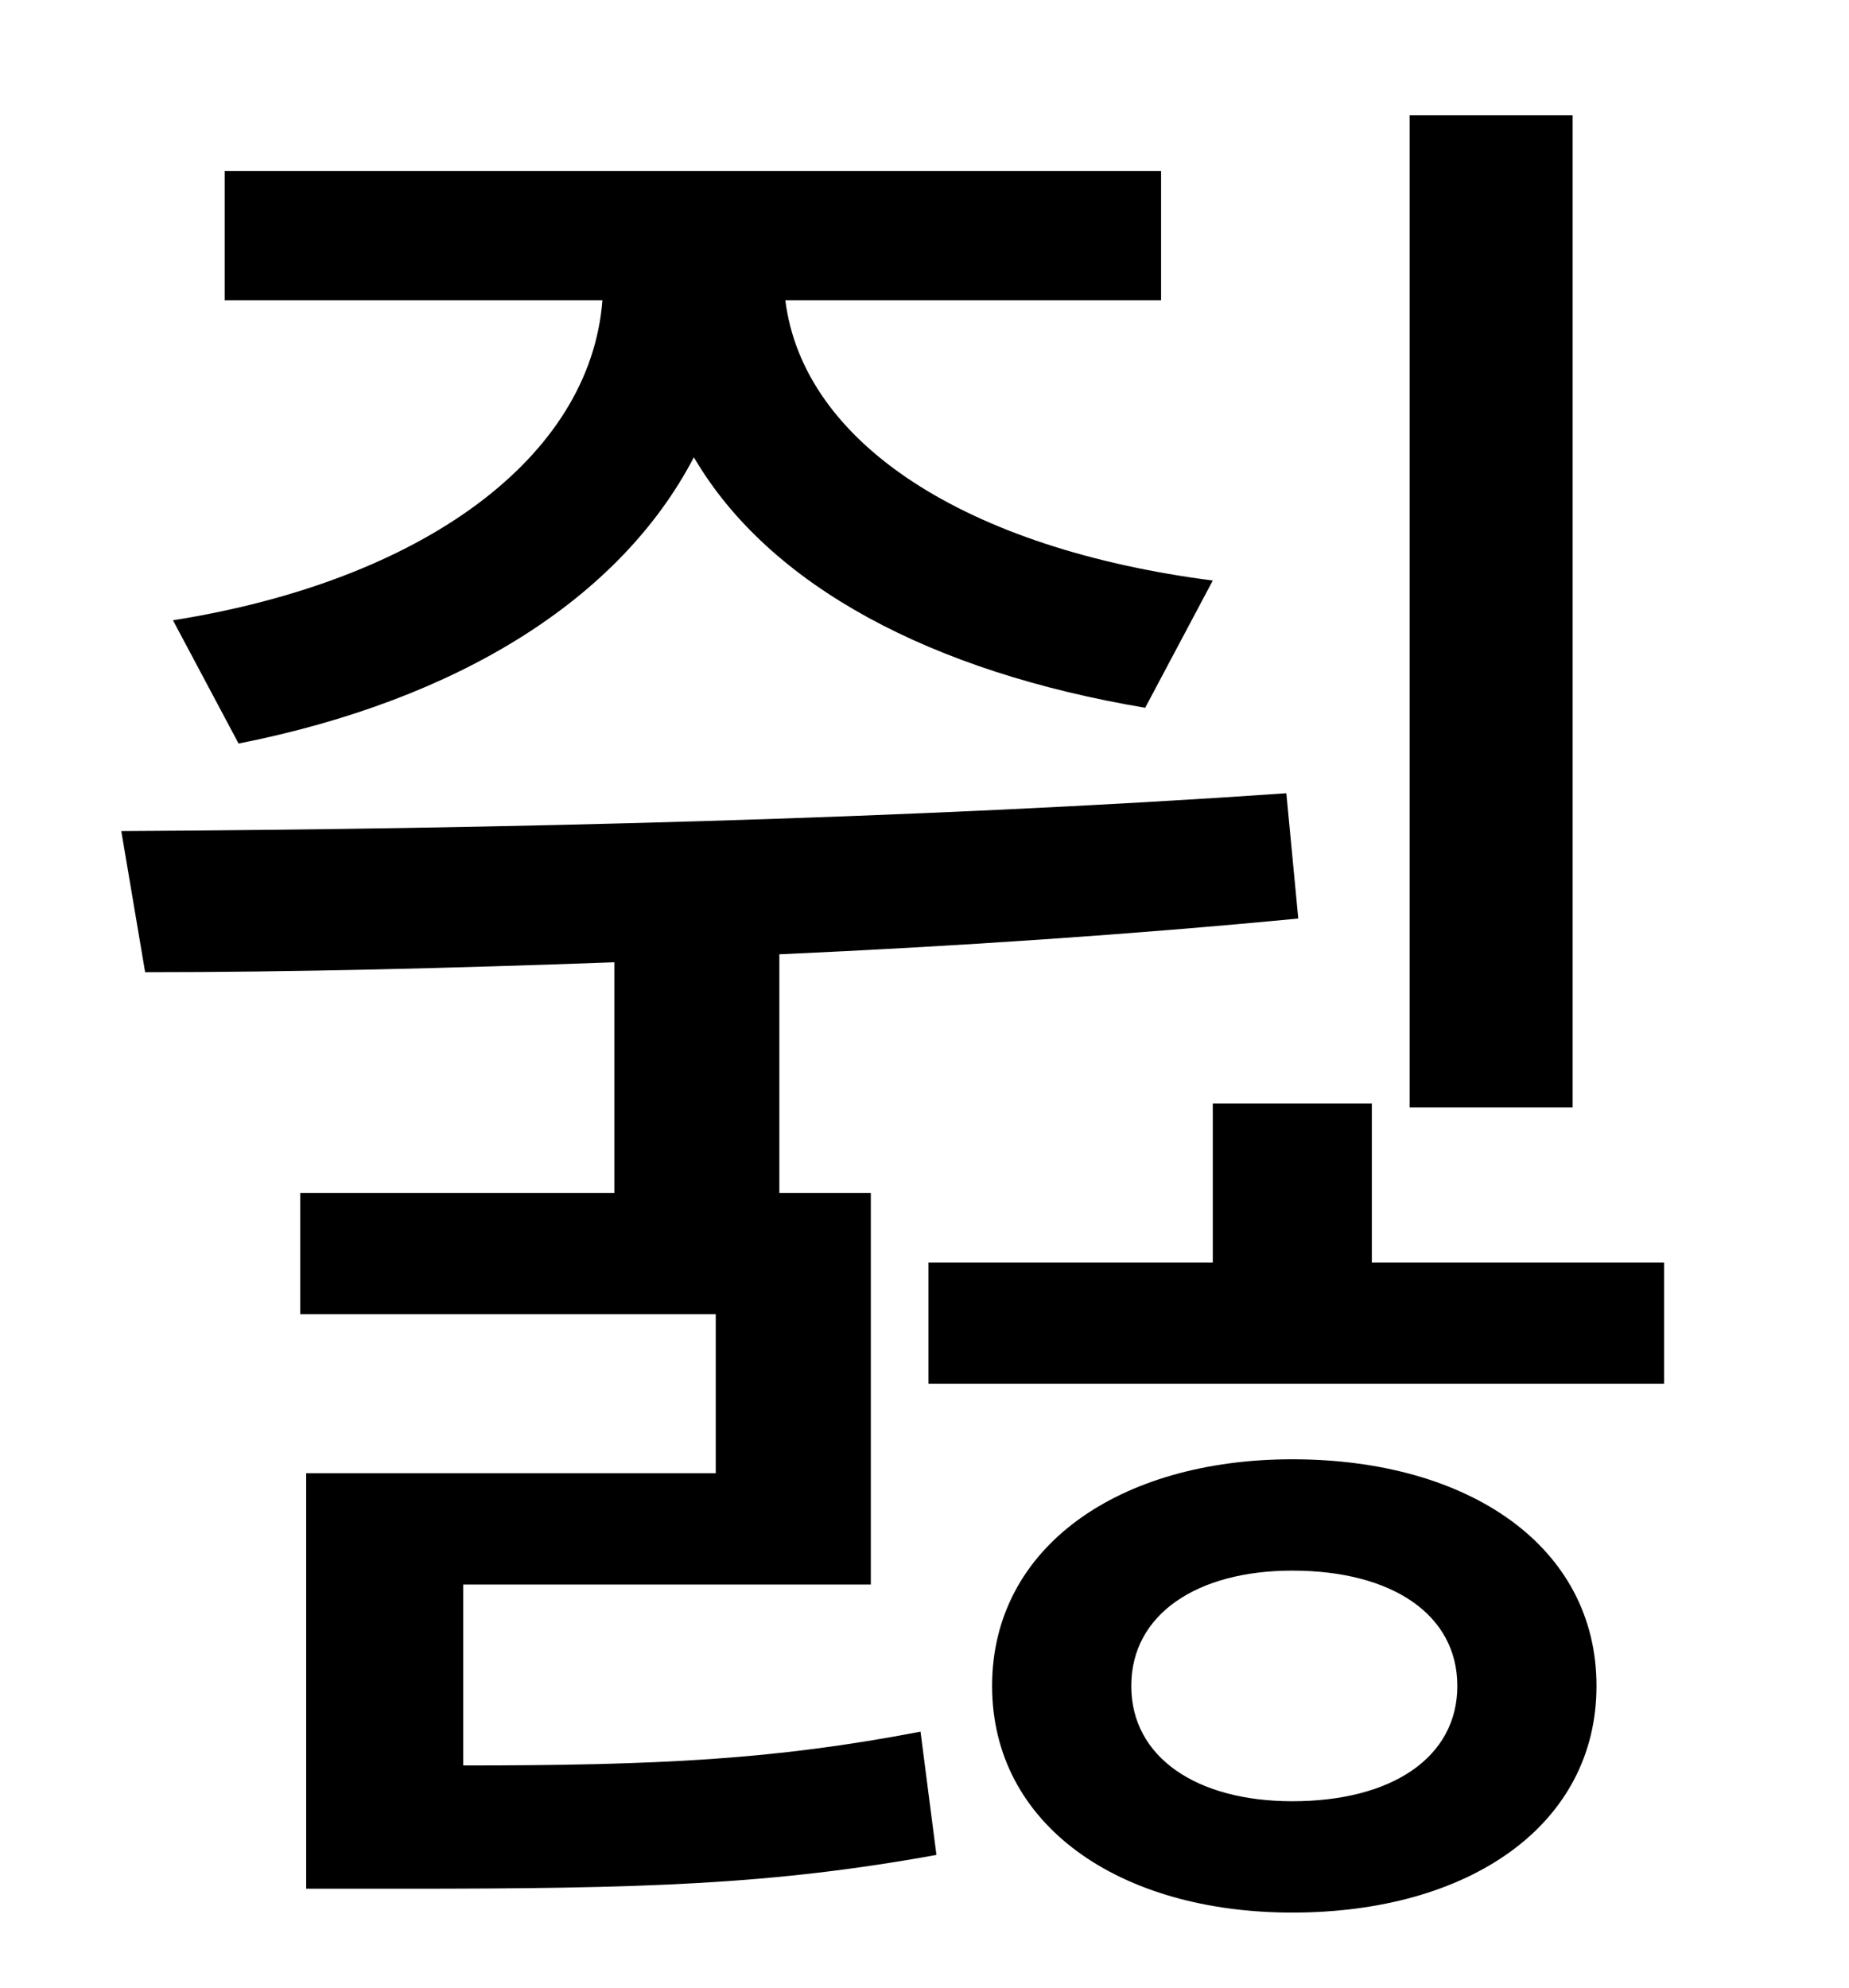 <?xml version="1.0" standalone="no"?>
<!DOCTYPE svg PUBLIC "-//W3C//DTD SVG 1.1//EN" "http://www.w3.org/Graphics/SVG/1.1/DTD/svg11.dtd" >
<svg xmlns="http://www.w3.org/2000/svg" xmlns:xlink="http://www.w3.org/1999/xlink" version="1.1" viewBox="-10 0 930 1000">
   <path fill="currentColor"
d="M781 58v499h-82v-499h82zM110 374l-33 -62c126 -20 210 -82 216 -161h-190v-65h471v65h-189c9 72 91 125 215 141l-34 64c-107 -18 -189 -61 -227 -126c-37 71 -118 122 -229 144zM223 797v91c99 0 157 -3 230 -17l8 62c-83 15 -147 17 -269 17h-48v-209h206v-80h-209
v-61h158v-116c-82 3 -161 5 -236 5l-12 -71c187 -1 398 -6 586 -19l6 63c-83 8 -172 14 -261 18v120h46v197h-205zM640 906c50 0 83 -22 83 -58s-33 -58 -83 -58c-48 0 -81 22 -81 58s33 58 81 58zM640 734c89 0 153 44 153 114s-64 114 -153 114c-87 0 -151 -44 -151 -114
s64 -114 151 -114zM680 635h147v61h-370v-61h143v-80h80v80z" />
</svg>
